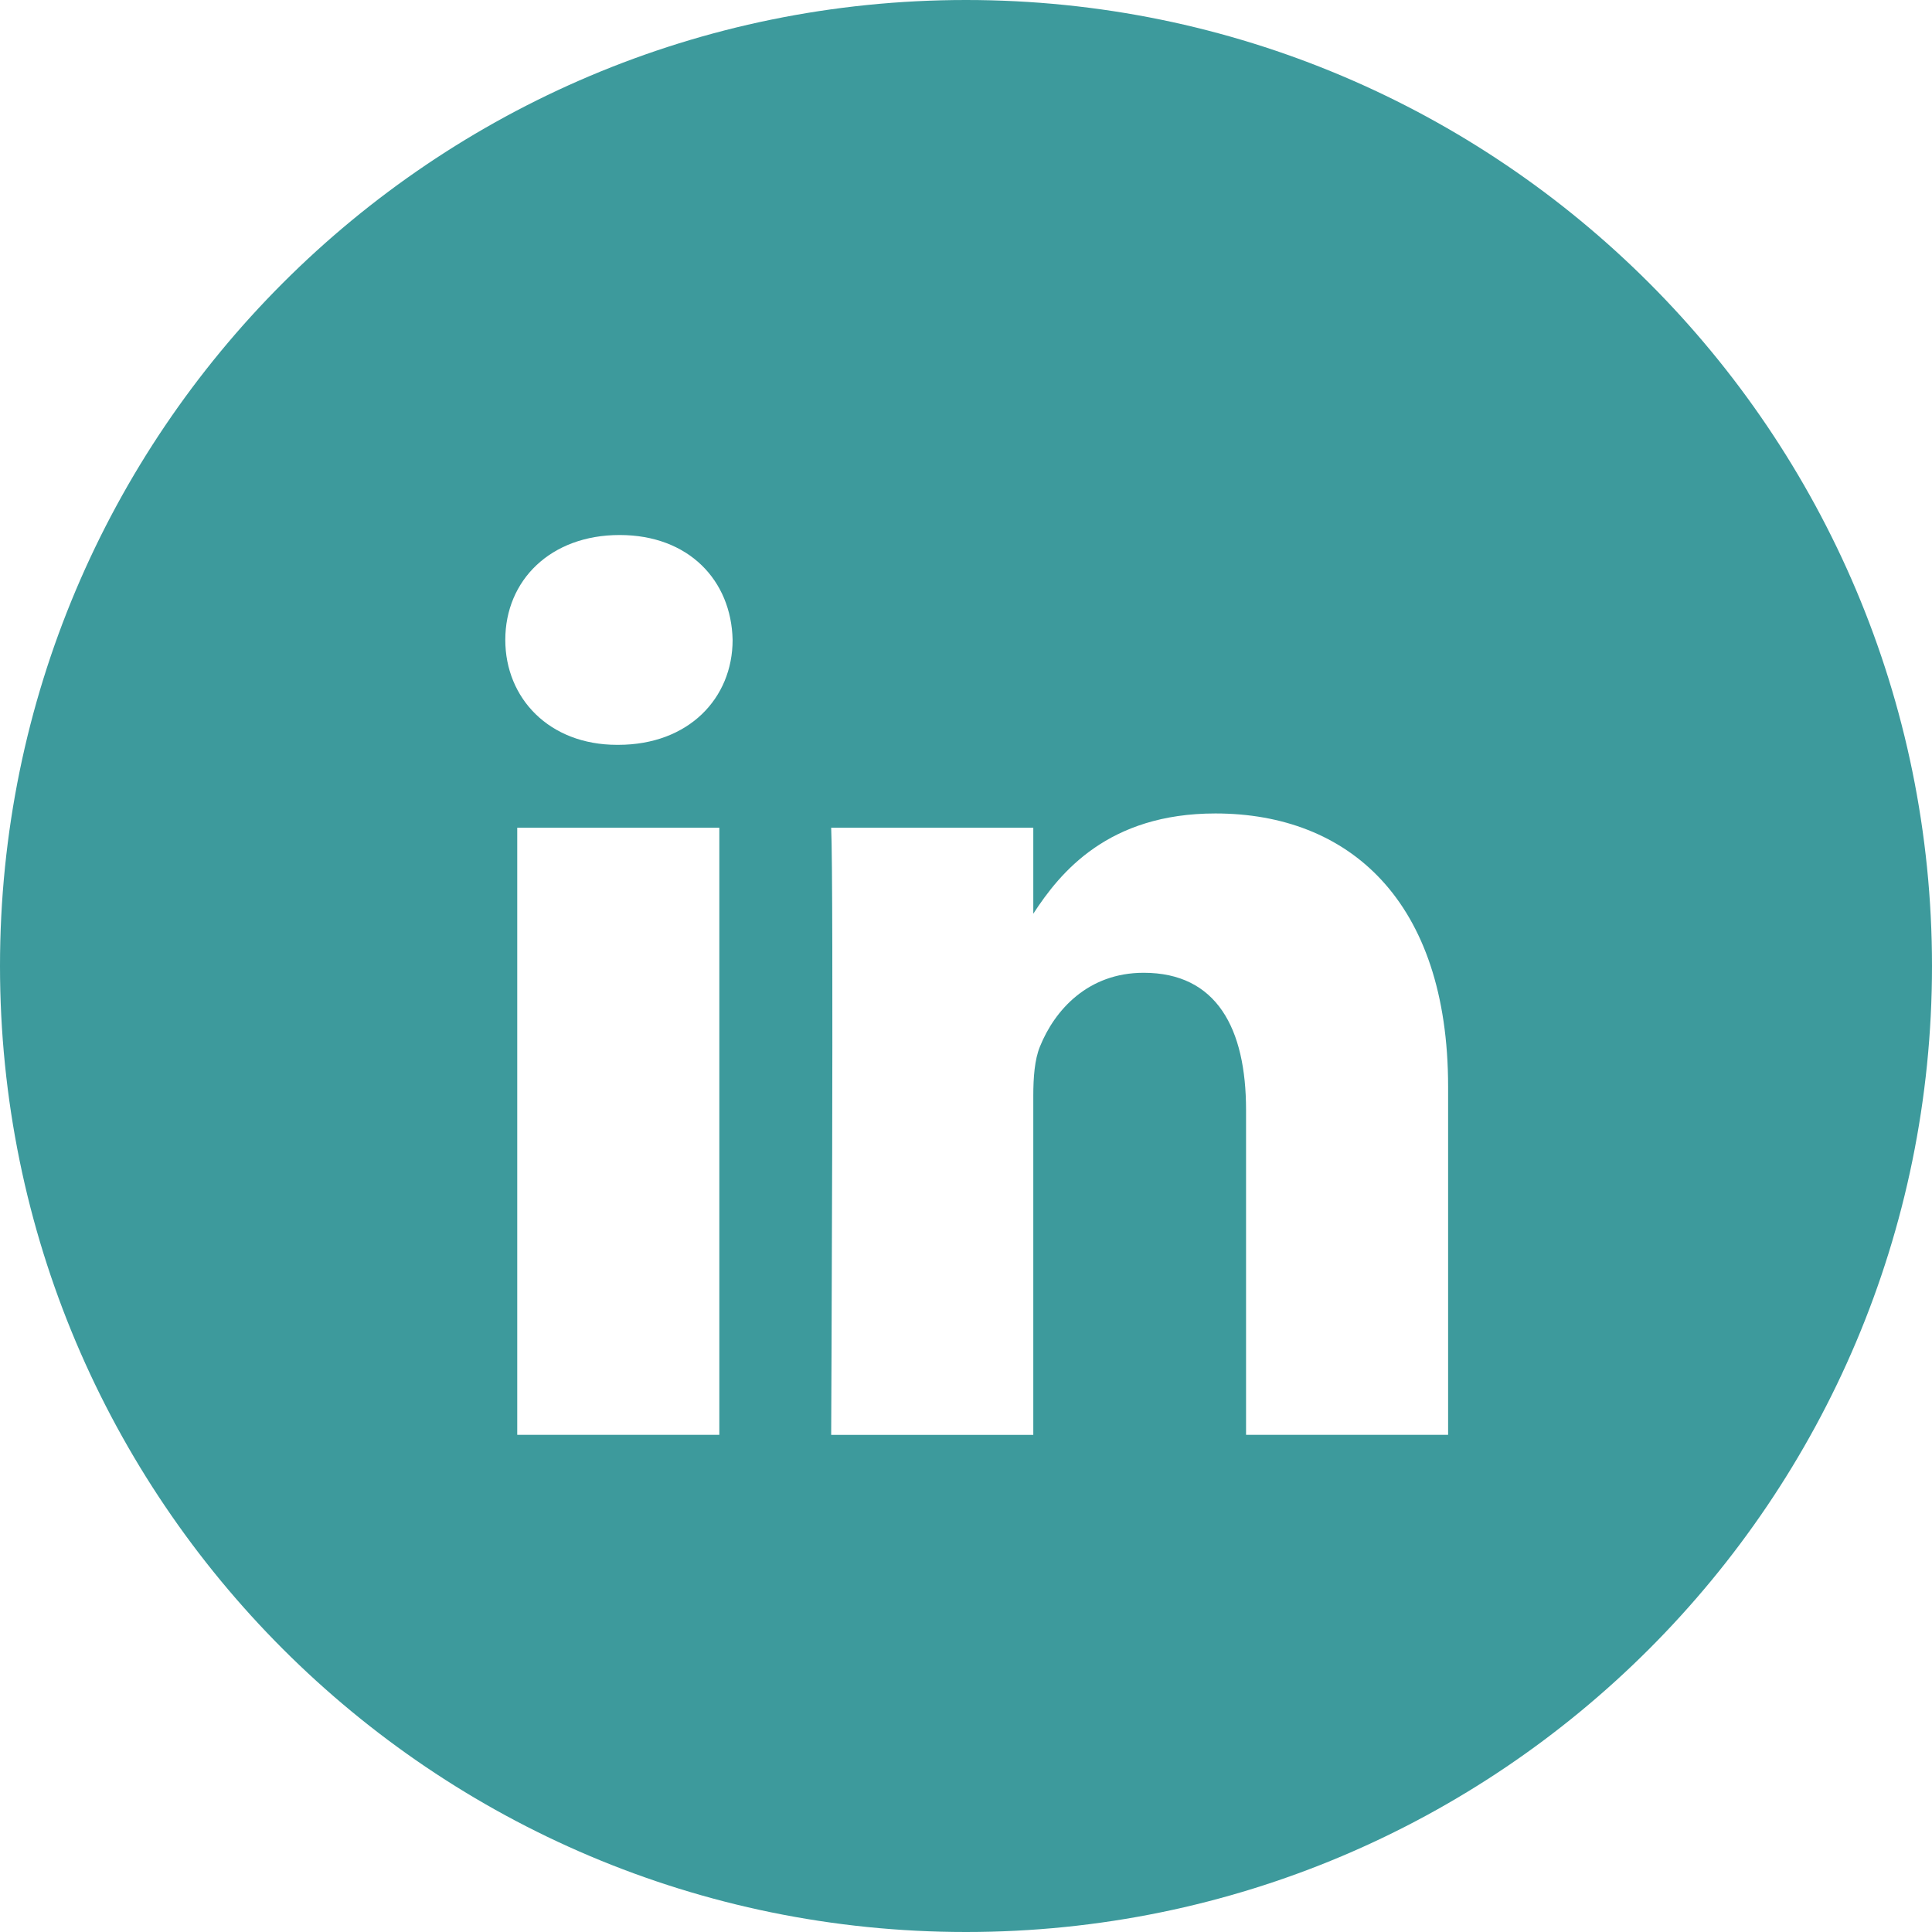 <svg xmlns="http://www.w3.org/2000/svg" width="65" height="65" viewBox="0 0 65 65"><path fill="#3D9A9C" fill-rule="evenodd" d="M0 32.5C0 14.55 14.55 0 32.5 0S65 14.55 65 32.5 50.45 65 32.5 65 0 50.45 0 32.5zm24.2-4.653h-6.798v20.427h6.799V27.847zm.448-6.319C24.604 19.526 23.172 18 20.846 18 18.521 18 17 19.526 17 21.528c0 1.962 1.476 3.531 3.758 3.531h.043c2.371 0 3.847-1.57 3.847-3.53zM48.72 36.562c0-6.274-3.354-9.194-7.828-9.194-3.61 0-5.225 1.982-6.128 3.373v-2.893h-6.8c.09 1.917 0 20.427 0 20.427h6.8V36.867c0-.61.044-1.22.224-1.657.492-1.22 1.61-2.482 3.489-2.482 2.46 0 3.445 1.873 3.445 4.618v10.928h6.798V36.562z"/></svg>